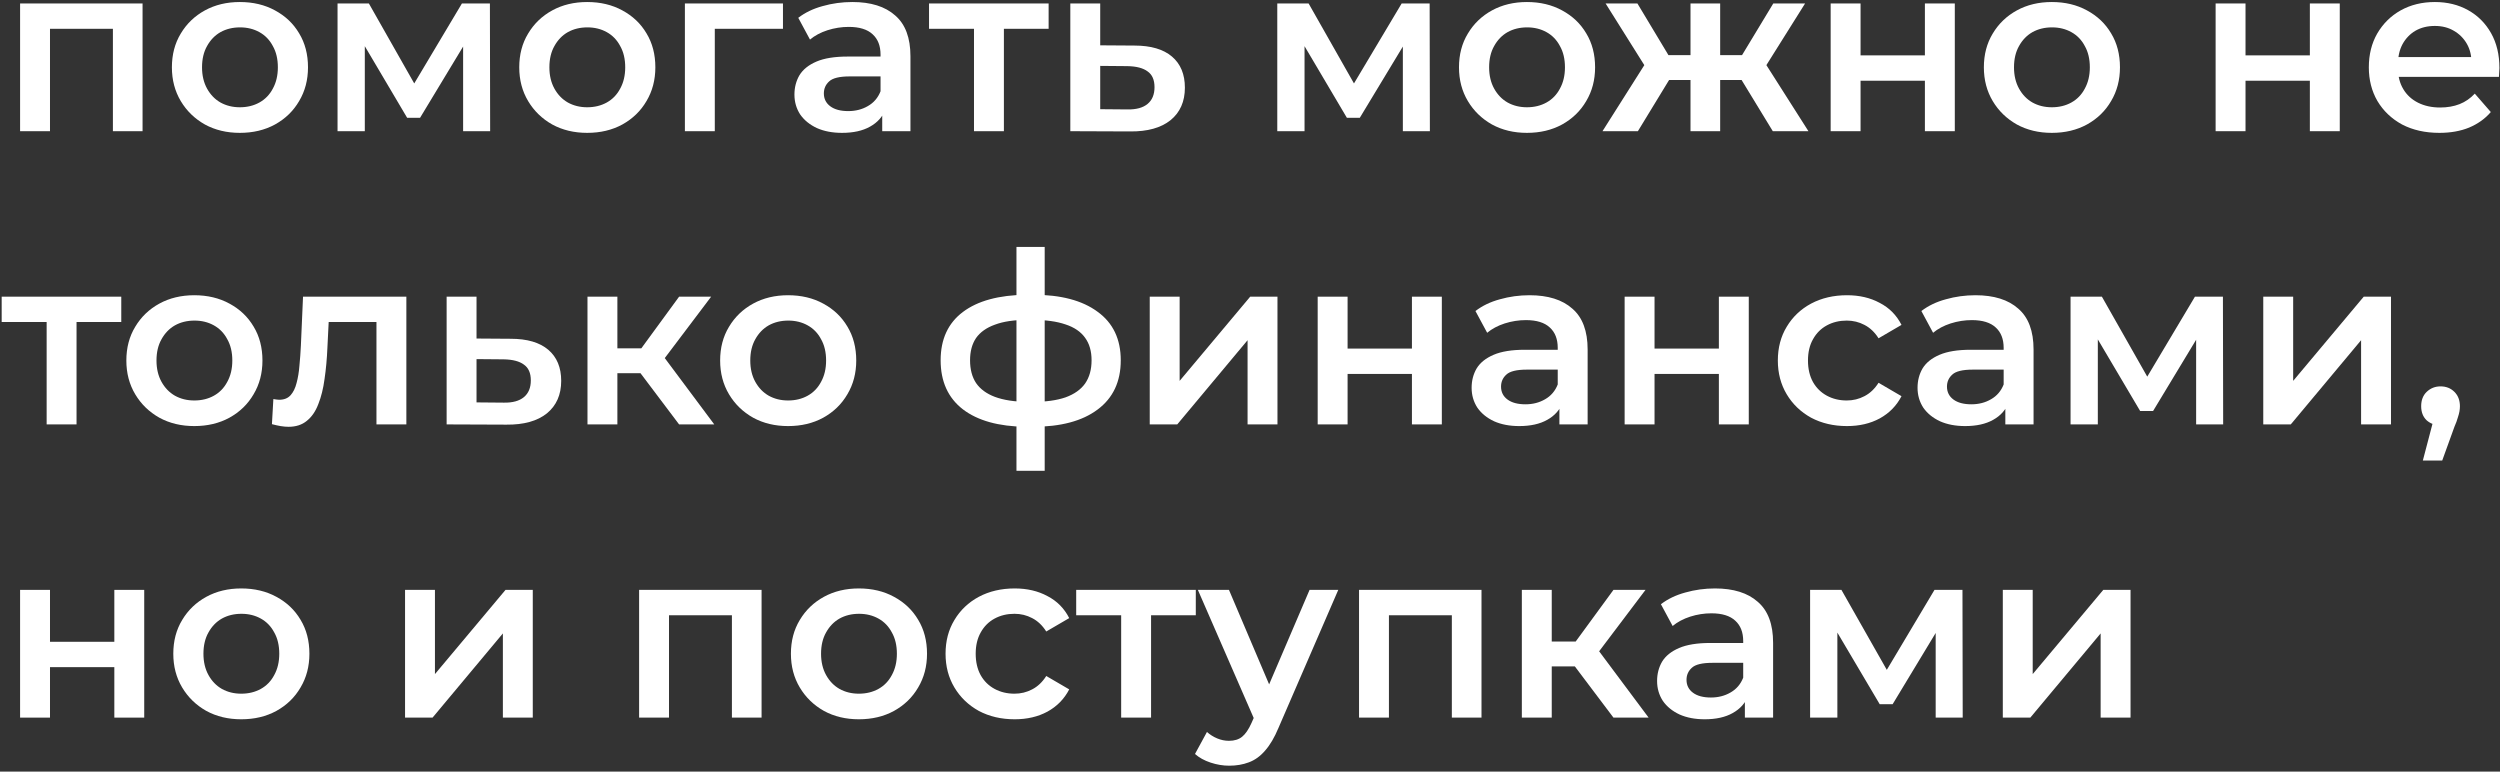 <svg width="324" height="100" viewBox="0 0 324 100" fill="none" xmlns="http://www.w3.org/2000/svg">
<rect x="0" y="0" width="324" height="100" fill="#333333" stroke="none"/>
<path d="M259.564 93.003V76.449H263.439V87.361L272.584 76.449H276.118V93.003H272.243V82.091L263.129 93.003H259.564Z" fill="white"/>
<path d="M234.589 93.003V76.449H238.65L245.315 88.198H243.703L250.709 76.449H254.336L254.367 93.003H250.864V80.603L251.484 81.006L245.284 91.267H243.61L237.379 80.727L238.123 80.541V93.003H234.589Z" fill="white"/>
<path d="M226.136 93.002V89.654L225.919 88.941V83.082C225.919 81.945 225.578 81.067 224.896 80.447C224.214 79.806 223.18 79.486 221.796 79.486C220.866 79.486 219.946 79.63 219.037 79.92C218.148 80.209 217.394 80.612 216.774 81.129L215.255 78.308C216.143 77.626 217.197 77.119 218.417 76.789C219.657 76.437 220.938 76.262 222.261 76.262C224.658 76.262 226.508 76.84 227.81 77.998C229.132 79.134 229.794 80.901 229.794 83.299V93.002H226.136ZM220.928 93.219C219.688 93.219 218.603 93.012 217.673 92.599C216.743 92.165 216.019 91.576 215.503 90.832C215.007 90.067 214.759 89.209 214.759 88.259C214.759 87.329 214.976 86.492 215.41 85.748C215.864 85.004 216.598 84.415 217.611 83.981C218.623 83.547 219.967 83.33 221.641 83.33H226.446V85.903H221.92C220.597 85.903 219.708 86.12 219.254 86.554C218.799 86.967 218.572 87.484 218.572 88.104C218.572 88.806 218.851 89.364 219.409 89.778C219.967 90.191 220.742 90.398 221.734 90.398C222.684 90.398 223.532 90.181 224.276 89.747C225.04 89.313 225.588 88.672 225.919 87.825L226.57 90.15C226.198 91.121 225.526 91.875 224.555 92.413C223.604 92.95 222.395 93.219 220.928 93.219Z" fill="white"/>
<path d="M209.104 93.003L203.121 85.067L206.283 83.114L213.661 93.003H209.104ZM197.231 93.003V76.449H201.106V93.003H197.231ZM199.959 86.369V83.145H205.57V86.369H199.959ZM206.655 85.191L203.028 84.757L209.104 76.449H213.258L206.655 85.191Z" fill="white"/>
<path d="M176.131 93.003V76.449H192.003V93.003H188.159V78.836L189.058 79.735H179.107L180.006 78.836V93.003H176.131Z" fill="white"/>
<path d="M159.304 99.234C158.498 99.234 157.692 99.1 156.886 98.831C156.08 98.563 155.408 98.191 154.871 97.715L156.421 94.863C156.814 95.215 157.258 95.494 157.754 95.7C158.25 95.907 158.756 96.01 159.273 96.01C159.976 96.01 160.544 95.835 160.978 95.483C161.412 95.132 161.815 94.543 162.187 93.716L163.148 91.546L163.458 91.081L169.72 76.449H173.44L165.69 94.336C165.173 95.576 164.595 96.558 163.954 97.281C163.334 98.005 162.631 98.511 161.846 98.8C161.081 99.09 160.234 99.234 159.304 99.234ZM162.714 93.592L155.243 76.449H159.273L165.349 90.74L162.714 93.592Z" fill="white"/>
<path d="M145.303 93.003V78.805L146.202 79.735H139.475V76.449H154.975V79.735H148.279L149.178 78.805V93.003H145.303Z" fill="white"/>
<path d="M131.503 93.219C129.767 93.219 128.217 92.857 126.853 92.134C125.51 91.39 124.456 90.377 123.691 89.096C122.926 87.814 122.544 86.357 122.544 84.725C122.544 83.071 122.926 81.614 123.691 80.354C124.456 79.072 125.51 78.07 126.853 77.347C128.217 76.623 129.767 76.262 131.503 76.262C133.115 76.262 134.531 76.592 135.75 77.254C136.99 77.894 137.93 78.845 138.571 80.106L135.595 81.842C135.099 81.056 134.489 80.478 133.766 80.106C133.063 79.734 132.299 79.548 131.472 79.548C130.521 79.548 129.664 79.754 128.899 80.168C128.134 80.581 127.535 81.18 127.101 81.966C126.667 82.73 126.45 83.65 126.45 84.725C126.45 85.799 126.667 86.729 127.101 87.515C127.535 88.279 128.134 88.868 128.899 89.282C129.664 89.695 130.521 89.902 131.472 89.902C132.299 89.902 133.063 89.716 133.766 89.344C134.489 88.972 135.099 88.393 135.595 87.608L138.571 89.344C137.93 90.584 136.99 91.545 135.75 92.227C134.531 92.888 133.115 93.219 131.503 93.219Z" fill="white"/>
<path d="M111.307 93.219C109.612 93.219 108.104 92.857 106.781 92.134C105.458 91.39 104.415 90.377 103.65 89.096C102.885 87.814 102.503 86.357 102.503 84.725C102.503 83.071 102.885 81.614 103.65 80.354C104.415 79.072 105.458 78.07 106.781 77.347C108.104 76.623 109.612 76.262 111.307 76.262C113.022 76.262 114.541 76.623 115.864 77.347C117.207 78.07 118.251 79.062 118.995 80.323C119.76 81.583 120.142 83.051 120.142 84.725C120.142 86.357 119.76 87.814 118.995 89.096C118.251 90.377 117.207 91.39 115.864 92.134C114.541 92.857 113.022 93.219 111.307 93.219ZM111.307 89.902C112.258 89.902 113.105 89.695 113.849 89.282C114.593 88.868 115.172 88.269 115.585 87.484C116.019 86.698 116.236 85.779 116.236 84.725C116.236 83.65 116.019 82.73 115.585 81.966C115.172 81.18 114.593 80.581 113.849 80.168C113.105 79.754 112.268 79.548 111.338 79.548C110.387 79.548 109.54 79.754 108.796 80.168C108.073 80.581 107.494 81.18 107.06 81.966C106.626 82.73 106.409 83.65 106.409 84.725C106.409 85.779 106.626 86.698 107.06 87.484C107.494 88.269 108.073 88.868 108.796 89.282C109.54 89.695 110.377 89.902 111.307 89.902Z" fill="white"/>
<path d="M82.828 93.003V76.449H98.7V93.003H94.856V78.836L95.755 79.735H85.804L86.703 78.836V93.003H82.828Z" fill="white"/>
<path d="M52.494 93.003V76.449H56.369V87.361L65.514 76.449H69.048V93.003H65.173V82.091L56.059 93.003H52.494Z" fill="white"/>
<path d="M31.264 93.219C29.569 93.219 28.061 92.857 26.738 92.134C25.415 91.39 24.372 90.377 23.607 89.096C22.842 87.814 22.46 86.357 22.46 84.725C22.46 83.071 22.842 81.614 23.607 80.354C24.372 79.072 25.415 78.07 26.738 77.347C28.061 76.623 29.569 76.262 31.264 76.262C32.979 76.262 34.498 76.623 35.821 77.347C37.164 78.07 38.208 79.062 38.952 80.323C39.717 81.583 40.099 83.051 40.099 84.725C40.099 86.357 39.717 87.814 38.952 89.096C38.208 90.377 37.164 91.39 35.821 92.134C34.498 92.857 32.979 93.219 31.264 93.219ZM31.264 89.902C32.215 89.902 33.062 89.695 33.806 89.282C34.55 88.868 35.129 88.269 35.542 87.484C35.976 86.698 36.193 85.779 36.193 84.725C36.193 83.65 35.976 82.73 35.542 81.966C35.129 81.18 34.55 80.581 33.806 80.168C33.062 79.754 32.225 79.548 31.295 79.548C30.344 79.548 29.497 79.754 28.753 80.168C28.03 80.581 27.451 81.18 27.017 81.966C26.583 82.73 26.366 83.65 26.366 84.725C26.366 85.779 26.583 86.698 27.017 87.484C27.451 88.269 28.03 88.868 28.753 89.282C29.497 89.695 30.334 89.902 31.264 89.902Z" fill="white"/>
<path d="M2.604 93.003V76.449H6.479V83.176H14.818V76.449H18.692V93.003H14.818V86.462H6.479V93.003H2.604Z" fill="white"/>
<path d="M314.001 59.684L315.799 52.833L316.326 55.127C315.603 55.127 314.993 54.91 314.497 54.476C314.022 54.022 313.784 53.412 313.784 52.647C313.784 51.862 314.022 51.242 314.497 50.787C314.993 50.312 315.592 50.074 316.295 50.074C317.018 50.074 317.618 50.312 318.093 50.787C318.569 51.263 318.806 51.883 318.806 52.647C318.806 52.854 318.786 53.081 318.744 53.329C318.703 53.556 318.631 53.825 318.527 54.135C318.445 54.445 318.3 54.838 318.093 55.313L316.512 59.684H314.001Z" fill="white"/>
<path d="M293.319 55.003V38.449H297.194V49.361L306.339 38.449H309.873V55.003H305.998V44.091L296.884 55.003H293.319Z" fill="white"/>
<path d="M268.344 55.003V38.449H272.405L279.07 50.198H277.458L284.464 38.449H288.091L288.122 55.003H284.619V42.603L285.239 43.006L279.039 53.267H277.365L271.134 42.727L271.878 42.541V55.003H268.344Z" fill="white"/>
<path d="M259.891 55.002V51.654L259.674 50.941V45.082C259.674 43.945 259.333 43.067 258.651 42.447C257.969 41.806 256.935 41.486 255.551 41.486C254.621 41.486 253.701 41.63 252.792 41.92C251.903 42.209 251.149 42.612 250.529 43.129L249.01 40.308C249.898 39.626 250.952 39.119 252.172 38.789C253.412 38.437 254.693 38.262 256.016 38.262C258.413 38.262 260.263 38.84 261.565 39.998C262.887 41.134 263.549 42.901 263.549 45.299V55.002H259.891ZM254.683 55.219C253.443 55.219 252.358 55.012 251.428 54.599C250.498 54.165 249.774 53.576 249.258 52.832C248.762 52.067 248.514 51.209 248.514 50.259C248.514 49.329 248.731 48.492 249.165 47.748C249.619 47.004 250.353 46.415 251.366 45.981C252.378 45.547 253.722 45.33 255.396 45.33H260.201V47.903H255.675C254.352 47.903 253.463 48.12 253.009 48.554C252.554 48.967 252.327 49.484 252.327 50.104C252.327 50.806 252.606 51.364 253.164 51.778C253.722 52.191 254.497 52.398 255.489 52.398C256.439 52.398 257.287 52.181 258.031 51.747C258.795 51.313 259.343 50.672 259.674 49.825L260.325 52.15C259.953 53.121 259.281 53.875 258.31 54.413C257.359 54.95 256.15 55.219 254.683 55.219Z" fill="white"/>
<path d="M239.367 55.219C237.631 55.219 236.081 54.857 234.717 54.134C233.374 53.39 232.32 52.377 231.555 51.096C230.791 49.814 230.408 48.357 230.408 46.725C230.408 45.071 230.791 43.614 231.555 42.354C232.32 41.072 233.374 40.07 234.717 39.347C236.081 38.623 237.631 38.262 239.367 38.262C240.979 38.262 242.395 38.592 243.614 39.254C244.854 39.894 245.795 40.845 246.435 42.106L243.459 43.842C242.963 43.056 242.354 42.478 241.63 42.106C240.928 41.734 240.163 41.548 239.336 41.548C238.386 41.548 237.528 41.754 236.763 42.168C235.999 42.581 235.399 43.18 234.965 43.966C234.531 44.73 234.314 45.65 234.314 46.725C234.314 47.799 234.531 48.729 234.965 49.515C235.399 50.279 235.999 50.868 236.763 51.282C237.528 51.695 238.386 51.902 239.336 51.902C240.163 51.902 240.928 51.716 241.63 51.344C242.354 50.972 242.963 50.393 243.459 49.608L246.435 51.344C245.795 52.584 244.854 53.545 243.614 54.227C242.395 54.888 240.979 55.219 239.367 55.219Z" fill="white"/>
<path d="M210.552 55.003V38.449H214.427V45.176H222.766V38.449H226.641V55.003H222.766V48.462H214.427V55.003H210.552Z" fill="white"/>
<path d="M202.099 55.002V51.654L201.882 50.941V45.082C201.882 43.945 201.541 43.067 200.859 42.447C200.177 41.806 199.143 41.486 197.759 41.486C196.829 41.486 195.909 41.63 195 41.92C194.111 42.209 193.357 42.612 192.737 43.129L191.218 40.308C192.106 39.626 193.16 39.119 194.38 38.789C195.62 38.437 196.901 38.262 198.224 38.262C200.621 38.262 202.471 38.84 203.773 39.998C205.095 41.134 205.757 42.901 205.757 45.299V55.002H202.099ZM196.891 55.219C195.651 55.219 194.566 55.012 193.636 54.599C192.706 54.165 191.982 53.576 191.466 52.832C190.97 52.067 190.722 51.209 190.722 50.259C190.722 49.329 190.939 48.492 191.373 47.748C191.827 47.004 192.561 46.415 193.574 45.981C194.586 45.547 195.93 45.33 197.604 45.33H202.409V47.903H197.883C196.56 47.903 195.671 48.12 195.217 48.554C194.762 48.967 194.535 49.484 194.535 50.104C194.535 50.806 194.814 51.364 195.372 51.778C195.93 52.191 196.705 52.398 197.697 52.398C198.647 52.398 199.495 52.181 200.239 51.747C201.003 51.313 201.551 50.672 201.882 49.825L202.533 52.15C202.161 53.121 201.489 53.875 200.518 54.413C199.567 54.95 198.358 55.219 196.891 55.219Z" fill="white"/>
<path d="M170.772 55.003V38.449H174.647V45.176H182.986V38.449H186.861V55.003H182.986V48.462H174.647V55.003H170.772Z" fill="white"/>
<path d="M149.006 55.003V38.449H152.881V49.361L162.026 38.449H165.56V55.003H161.685V44.091L152.571 55.003H149.006Z" fill="white"/>
<path d="M133.873 55.312C133.853 55.312 133.76 55.312 133.594 55.312C133.45 55.312 133.305 55.312 133.16 55.312C133.036 55.312 132.954 55.312 132.912 55.312C129.42 55.271 126.712 54.516 124.79 53.049C122.868 51.561 121.907 49.443 121.907 46.694C121.907 43.966 122.868 41.879 124.79 40.432C126.712 38.985 129.451 38.241 133.005 38.2C133.047 38.2 133.129 38.2 133.253 38.2C133.398 38.2 133.532 38.2 133.656 38.2C133.801 38.2 133.884 38.2 133.904 38.2C137.48 38.2 140.259 38.934 142.243 40.401C144.248 41.848 145.25 43.945 145.25 46.694C145.25 49.463 144.248 51.592 142.243 53.08C140.259 54.568 137.469 55.312 133.873 55.312ZM133.749 52.088C135.506 52.088 136.953 51.892 138.089 51.499C139.226 51.086 140.073 50.486 140.631 49.701C141.189 48.895 141.468 47.893 141.468 46.694C141.468 45.516 141.189 44.545 140.631 43.78C140.073 42.995 139.226 42.416 138.089 42.044C136.953 41.651 135.506 41.455 133.749 41.455C133.708 41.455 133.605 41.455 133.439 41.455C133.295 41.455 133.202 41.455 133.16 41.455C131.445 41.455 130.04 41.662 128.944 42.075C127.849 42.468 127.033 43.046 126.495 43.811C125.979 44.576 125.72 45.537 125.72 46.694C125.72 47.872 125.979 48.854 126.495 49.639C127.033 50.424 127.849 51.024 128.944 51.437C130.06 51.85 131.466 52.067 133.16 52.088C133.202 52.088 133.295 52.088 133.439 52.088C133.605 52.088 133.708 52.088 133.749 52.088ZM131.734 61.016V32H135.392V61.016H131.734Z" fill="white"/>
<path d="M102.134 55.219C100.439 55.219 98.931 54.857 97.608 54.134C96.285 53.39 95.242 52.377 94.477 51.096C93.712 49.814 93.33 48.357 93.33 46.725C93.33 45.071 93.712 43.614 94.477 42.354C95.242 41.072 96.285 40.07 97.608 39.347C98.931 38.623 100.439 38.262 102.134 38.262C103.849 38.262 105.368 38.623 106.691 39.347C108.034 40.07 109.078 41.062 109.822 42.323C110.587 43.583 110.969 45.051 110.969 46.725C110.969 48.357 110.587 49.814 109.822 51.096C109.078 52.377 108.034 53.39 106.691 54.134C105.368 54.857 103.849 55.219 102.134 55.219ZM102.134 51.902C103.085 51.902 103.932 51.695 104.676 51.282C105.42 50.868 105.999 50.269 106.412 49.484C106.846 48.698 107.063 47.779 107.063 46.725C107.063 45.65 106.846 44.73 106.412 43.966C105.999 43.18 105.42 42.581 104.676 42.168C103.932 41.754 103.095 41.548 102.165 41.548C101.214 41.548 100.367 41.754 99.623 42.168C98.9 42.581 98.321 43.18 97.887 43.966C97.453 44.73 97.236 45.65 97.236 46.725C97.236 47.779 97.453 48.698 97.887 49.484C98.321 50.269 98.9 50.868 99.623 51.282C100.367 51.695 101.204 51.902 102.134 51.902Z" fill="white"/>
<path d="M88.011 55.003L82.028 47.067L85.19 45.114L92.568 55.003H88.011ZM76.138 55.003V38.449H80.013V55.003H76.138ZM78.866 48.369V45.145H84.477V48.369H78.866ZM85.562 47.191L81.935 46.757L88.011 38.449H92.165L85.562 47.191Z" fill="white"/>
<path d="M66.191 43.905C68.32 43.905 69.942 44.381 71.058 45.331C72.174 46.282 72.732 47.625 72.732 49.361C72.732 51.159 72.112 52.565 70.872 53.577C69.632 54.569 67.885 55.055 65.633 55.034L57.883 55.003V38.449H61.758V43.874L66.191 43.905ZM65.292 52.182C66.428 52.203 67.296 51.965 67.896 51.469C68.495 50.973 68.795 50.25 68.795 49.299C68.795 48.349 68.495 47.667 67.896 47.253C67.317 46.819 66.449 46.592 65.292 46.571L61.758 46.54V52.151L65.292 52.182Z" fill="white"/>
<path d="M35.242 54.972L35.428 51.717C35.573 51.738 35.707 51.759 35.831 51.779C35.955 51.8 36.069 51.81 36.172 51.81C36.813 51.81 37.309 51.614 37.66 51.221C38.011 50.829 38.27 50.302 38.435 49.64C38.621 48.958 38.745 48.204 38.807 47.377C38.89 46.53 38.952 45.683 38.993 44.835L39.272 38.449H52.664V55.003H48.789V40.681L49.688 41.735H41.814L42.651 40.65L42.434 45.021C42.372 46.489 42.248 47.853 42.062 49.113C41.897 50.353 41.628 51.438 41.256 52.368C40.905 53.298 40.409 54.022 39.768 54.538C39.148 55.055 38.352 55.313 37.381 55.313C37.071 55.313 36.73 55.282 36.358 55.22C36.007 55.158 35.635 55.076 35.242 54.972Z" fill="white"/>
<path d="M25.179 55.219C23.484 55.219 21.976 54.857 20.653 54.134C19.33 53.39 18.287 52.377 17.522 51.096C16.757 49.814 16.375 48.357 16.375 46.725C16.375 45.071 16.757 43.614 17.522 42.354C18.287 41.072 19.33 40.07 20.653 39.347C21.976 38.623 23.484 38.262 25.179 38.262C26.894 38.262 28.413 38.623 29.736 39.347C31.079 40.07 32.123 41.062 32.867 42.323C33.632 43.583 34.014 45.051 34.014 46.725C34.014 48.357 33.632 49.814 32.867 51.096C32.123 52.377 31.079 53.39 29.736 54.134C28.413 54.857 26.894 55.219 25.179 55.219ZM25.179 51.902C26.13 51.902 26.977 51.695 27.721 51.282C28.465 50.868 29.044 50.269 29.457 49.484C29.891 48.698 30.108 47.779 30.108 46.725C30.108 45.65 29.891 44.73 29.457 43.966C29.044 43.18 28.465 42.581 27.721 42.168C26.977 41.754 26.14 41.548 25.21 41.548C24.259 41.548 23.412 41.754 22.668 42.168C21.945 42.581 21.366 43.18 20.932 43.966C20.498 44.73 20.281 45.65 20.281 46.725C20.281 47.779 20.498 48.698 20.932 49.484C21.366 50.269 21.945 50.868 22.668 51.282C23.412 51.695 24.249 51.902 25.179 51.902Z" fill="white"/>
<path d="M6.045 55.003V40.805L6.944 41.735H0.217V38.449H15.717V41.735H9.021L9.92 40.805V55.003H6.045Z" fill="white"/>
<path d="M316.145 17.219C314.306 17.219 312.694 16.857 311.309 16.134C309.945 15.39 308.881 14.377 308.116 13.096C307.372 11.814 307 10.357 307 8.725C307 7.071 307.362 5.614 308.085 4.354C308.829 3.072 309.842 2.07 311.123 1.347C312.425 0.623 313.903 0.262 315.556 0.262C317.168 0.262 318.604 0.613 319.865 1.316C321.126 2.018 322.118 3.01 322.841 4.292C323.564 5.573 323.926 7.082 323.926 8.818C323.926 8.983 323.916 9.169 323.895 9.376C323.895 9.582 323.885 9.779 323.864 9.965H310.069V7.392H321.818L320.299 8.198C320.32 7.247 320.123 6.41 319.71 5.687C319.297 4.963 318.728 4.395 318.005 3.982C317.302 3.568 316.486 3.362 315.556 3.362C314.605 3.362 313.768 3.568 313.045 3.982C312.342 4.395 311.784 4.974 311.371 5.718C310.978 6.441 310.782 7.299 310.782 8.291V8.911C310.782 9.903 311.009 10.781 311.464 11.546C311.919 12.31 312.559 12.899 313.386 13.313C314.213 13.726 315.163 13.933 316.238 13.933C317.168 13.933 318.005 13.788 318.749 13.499C319.493 13.209 320.154 12.755 320.733 12.135L322.81 14.522C322.066 15.39 321.126 16.061 319.989 16.537C318.873 16.991 317.592 17.219 316.145 17.219Z" fill="white"/>
<path d="M287.144 17.003V0.449H291.019V7.176H299.358V0.449H303.233V17.003H299.358V10.462H291.019V17.003H287.144Z" fill="white"/>
<path d="M265.913 17.219C264.219 17.219 262.71 16.857 261.387 16.134C260.065 15.39 259.021 14.377 258.256 13.096C257.492 11.814 257.109 10.357 257.109 8.725C257.109 7.071 257.492 5.614 258.256 4.354C259.021 3.072 260.065 2.07 261.387 1.347C262.71 0.623 264.219 0.262 265.913 0.262C267.629 0.262 269.148 0.623 270.47 1.347C271.814 2.07 272.857 3.062 273.601 4.323C274.366 5.583 274.748 7.051 274.748 8.725C274.748 10.357 274.366 11.814 273.601 13.096C272.857 14.377 271.814 15.39 270.47 16.134C269.148 16.857 267.629 17.219 265.913 17.219ZM265.913 13.902C266.864 13.902 267.711 13.695 268.455 13.282C269.199 12.868 269.778 12.269 270.191 11.484C270.625 10.698 270.842 9.779 270.842 8.725C270.842 7.65 270.625 6.73 270.191 5.966C269.778 5.18 269.199 4.581 268.455 4.168C267.711 3.754 266.874 3.548 265.944 3.548C264.994 3.548 264.146 3.754 263.402 4.168C262.679 4.581 262.1 5.18 261.666 5.966C261.232 6.73 261.015 7.65 261.015 8.725C261.015 9.779 261.232 10.698 261.666 11.484C262.1 12.269 262.679 12.868 263.402 13.282C264.146 13.695 264.983 13.902 265.913 13.902Z" fill="white"/>
<path d="M237.253 17.003V0.449H241.128V7.176H249.467V0.449H253.342V17.003H249.467V10.462H241.128V17.003H237.253Z" fill="white"/>
<path d="M229.754 17.003L224.918 9.067L228.08 7.114L234.373 17.003H229.754ZM221.787 10.369V7.145H227.336V10.369H221.787ZM228.452 9.191L224.794 8.757L229.816 0.449H233.939L228.452 9.191ZM212.27 17.003H207.682L213.944 7.114L217.106 9.067L212.27 17.003ZM222.934 17.003H219.09V0.449H222.934V17.003ZM220.237 10.369H214.719V7.145H220.237V10.369ZM213.572 9.191L208.085 0.449H212.208L217.199 8.757L213.572 9.191Z" fill="white"/>
<path d="M197.889 17.219C196.194 17.219 194.686 16.857 193.363 16.134C192.04 15.39 190.997 14.377 190.232 13.096C189.467 11.814 189.085 10.357 189.085 8.725C189.085 7.071 189.467 5.614 190.232 4.354C190.997 3.072 192.04 2.07 193.363 1.347C194.686 0.623 196.194 0.262 197.889 0.262C199.604 0.262 201.123 0.623 202.446 1.347C203.789 2.07 204.833 3.062 205.577 4.323C206.342 5.583 206.724 7.051 206.724 8.725C206.724 10.357 206.342 11.814 205.577 13.096C204.833 14.377 203.789 15.39 202.446 16.134C201.123 16.857 199.604 17.219 197.889 17.219ZM197.889 13.902C198.84 13.902 199.687 13.695 200.431 13.282C201.175 12.868 201.754 12.269 202.167 11.484C202.601 10.698 202.818 9.779 202.818 8.725C202.818 7.65 202.601 6.73 202.167 5.966C201.754 5.18 201.175 4.581 200.431 4.168C199.687 3.754 198.85 3.548 197.92 3.548C196.969 3.548 196.122 3.754 195.378 4.168C194.655 4.581 194.076 5.18 193.642 5.966C193.208 6.73 192.991 7.65 192.991 8.725C192.991 9.779 193.208 10.698 193.642 11.484C194.076 12.269 194.655 12.868 195.378 13.282C196.122 13.695 196.959 13.902 197.889 13.902Z" fill="white"/>
<path d="M165.535 17.003V0.449H169.596L176.261 12.198H174.649L181.655 0.449H185.282L185.313 17.003H181.81V4.603L182.43 5.006L176.23 15.267H174.556L168.325 4.727L169.069 4.541V17.003H165.535Z" fill="white"/>
<path d="M147.021 5.905C149.15 5.905 150.772 6.381 151.888 7.331C153.004 8.282 153.562 9.625 153.562 11.361C153.562 13.159 152.942 14.565 151.702 15.577C150.462 16.569 148.716 17.055 146.463 17.034L138.713 17.003V0.449H142.588V5.874L147.021 5.905ZM146.122 14.182C147.259 14.203 148.127 13.965 148.726 13.469C149.325 12.973 149.625 12.25 149.625 11.299C149.625 10.349 149.325 9.667 148.726 9.253C148.147 8.819 147.279 8.592 146.122 8.571L142.588 8.54V14.151L146.122 14.182Z" fill="white"/>
<path d="M126.23 17.003V2.805L127.129 3.735H120.402V0.449H135.902V3.735H129.206L130.105 2.805V17.003H126.23Z" fill="white"/>
<path d="M114.336 17.002V13.654L114.119 12.941V7.082C114.119 5.945 113.778 5.067 113.096 4.447C112.414 3.806 111.381 3.486 109.996 3.486C109.066 3.486 108.146 3.63 107.237 3.92C106.348 4.209 105.594 4.612 104.974 5.129L103.455 2.308C104.344 1.626 105.398 1.119 106.617 0.789C107.857 0.437 109.138 0.262 110.461 0.262C112.858 0.262 114.708 0.84 116.01 1.998C117.333 3.134 117.994 4.901 117.994 7.299V17.002H114.336ZM109.128 17.219C107.888 17.219 106.803 17.012 105.873 16.599C104.943 16.165 104.22 15.576 103.703 14.832C103.207 14.067 102.959 13.209 102.959 12.259C102.959 11.329 103.176 10.492 103.61 9.748C104.065 9.004 104.798 8.415 105.811 7.981C106.824 7.547 108.167 7.33 109.841 7.33H114.646V9.903H110.12C108.797 9.903 107.909 10.12 107.454 10.554C106.999 10.967 106.772 11.484 106.772 12.104C106.772 12.806 107.051 13.364 107.609 13.778C108.167 14.191 108.942 14.398 109.934 14.398C110.885 14.398 111.732 14.181 112.476 13.747C113.241 13.313 113.788 12.672 114.119 11.825L114.77 14.15C114.398 15.121 113.726 15.875 112.755 16.413C111.804 16.95 110.595 17.219 109.128 17.219Z" fill="white"/>
<path d="M88.762 17.003V0.449H101.472V3.735H91.738L92.637 2.867V17.003H88.762Z" fill="white"/>
<path d="M76.099 17.219C74.404 17.219 72.896 16.857 71.573 16.134C70.25 15.39 69.207 14.377 68.442 13.096C67.677 11.814 67.295 10.357 67.295 8.725C67.295 7.071 67.677 5.614 68.442 4.354C69.207 3.072 70.25 2.07 71.573 1.347C72.896 0.623 74.404 0.262 76.099 0.262C77.814 0.262 79.333 0.623 80.656 1.347C81.999 2.07 83.043 3.062 83.787 4.323C84.552 5.583 84.934 7.051 84.934 8.725C84.934 10.357 84.552 11.814 83.787 13.096C83.043 14.377 81.999 15.39 80.656 16.134C79.333 16.857 77.814 17.219 76.099 17.219ZM76.099 13.902C77.05 13.902 77.897 13.695 78.641 13.282C79.385 12.868 79.964 12.269 80.377 11.484C80.811 10.698 81.028 9.779 81.028 8.725C81.028 7.65 80.811 6.73 80.377 5.966C79.964 5.18 79.385 4.581 78.641 4.168C77.897 3.754 77.06 3.548 76.13 3.548C75.179 3.548 74.332 3.754 73.588 4.168C72.865 4.581 72.286 5.18 71.852 5.966C71.418 6.73 71.201 7.65 71.201 8.725C71.201 9.779 71.418 10.698 71.852 11.484C72.286 12.269 72.865 12.868 73.588 13.282C74.332 13.695 75.169 13.902 76.099 13.902Z" fill="white"/>
<path d="M43.745 17.003V0.449H47.806L54.471 12.198H52.859L59.865 0.449H63.492L63.523 17.003H60.02V4.603L60.64 5.006L54.44 15.267H52.766L46.535 4.727L47.279 4.541V17.003H43.745Z" fill="white"/>
<path d="M31.082 17.219C29.388 17.219 27.879 16.857 26.556 16.134C25.234 15.39 24.19 14.377 23.425 13.096C22.661 11.814 22.278 10.357 22.278 8.725C22.278 7.071 22.661 5.614 23.425 4.354C24.19 3.072 25.234 2.07 26.556 1.347C27.879 0.623 29.388 0.262 31.082 0.262C32.798 0.262 34.317 0.623 35.639 1.347C36.983 2.07 38.026 3.062 38.77 4.323C39.535 5.583 39.917 7.051 39.917 8.725C39.917 10.357 39.535 11.814 38.77 13.096C38.026 14.377 36.983 15.39 35.639 16.134C34.317 16.857 32.798 17.219 31.082 17.219ZM31.082 13.902C32.033 13.902 32.88 13.695 33.624 13.282C34.368 12.868 34.947 12.269 35.36 11.484C35.794 10.698 36.011 9.779 36.011 8.725C36.011 7.65 35.794 6.73 35.36 5.966C34.947 5.18 34.368 4.581 33.624 4.168C32.88 3.754 32.043 3.548 31.113 3.548C30.163 3.548 29.315 3.754 28.571 4.168C27.848 4.581 27.269 5.18 26.835 5.966C26.401 6.73 26.184 7.65 26.184 8.725C26.184 9.779 26.401 10.698 26.835 11.484C27.269 12.269 27.848 12.868 28.571 13.282C29.315 13.695 30.152 13.902 31.082 13.902Z" fill="white"/>
<path d="M2.604 17.003V0.449H18.476V17.003H14.632V2.836L15.53 3.735H5.58L6.479 2.836V17.003H2.604Z" fill="white"/>
</svg>
